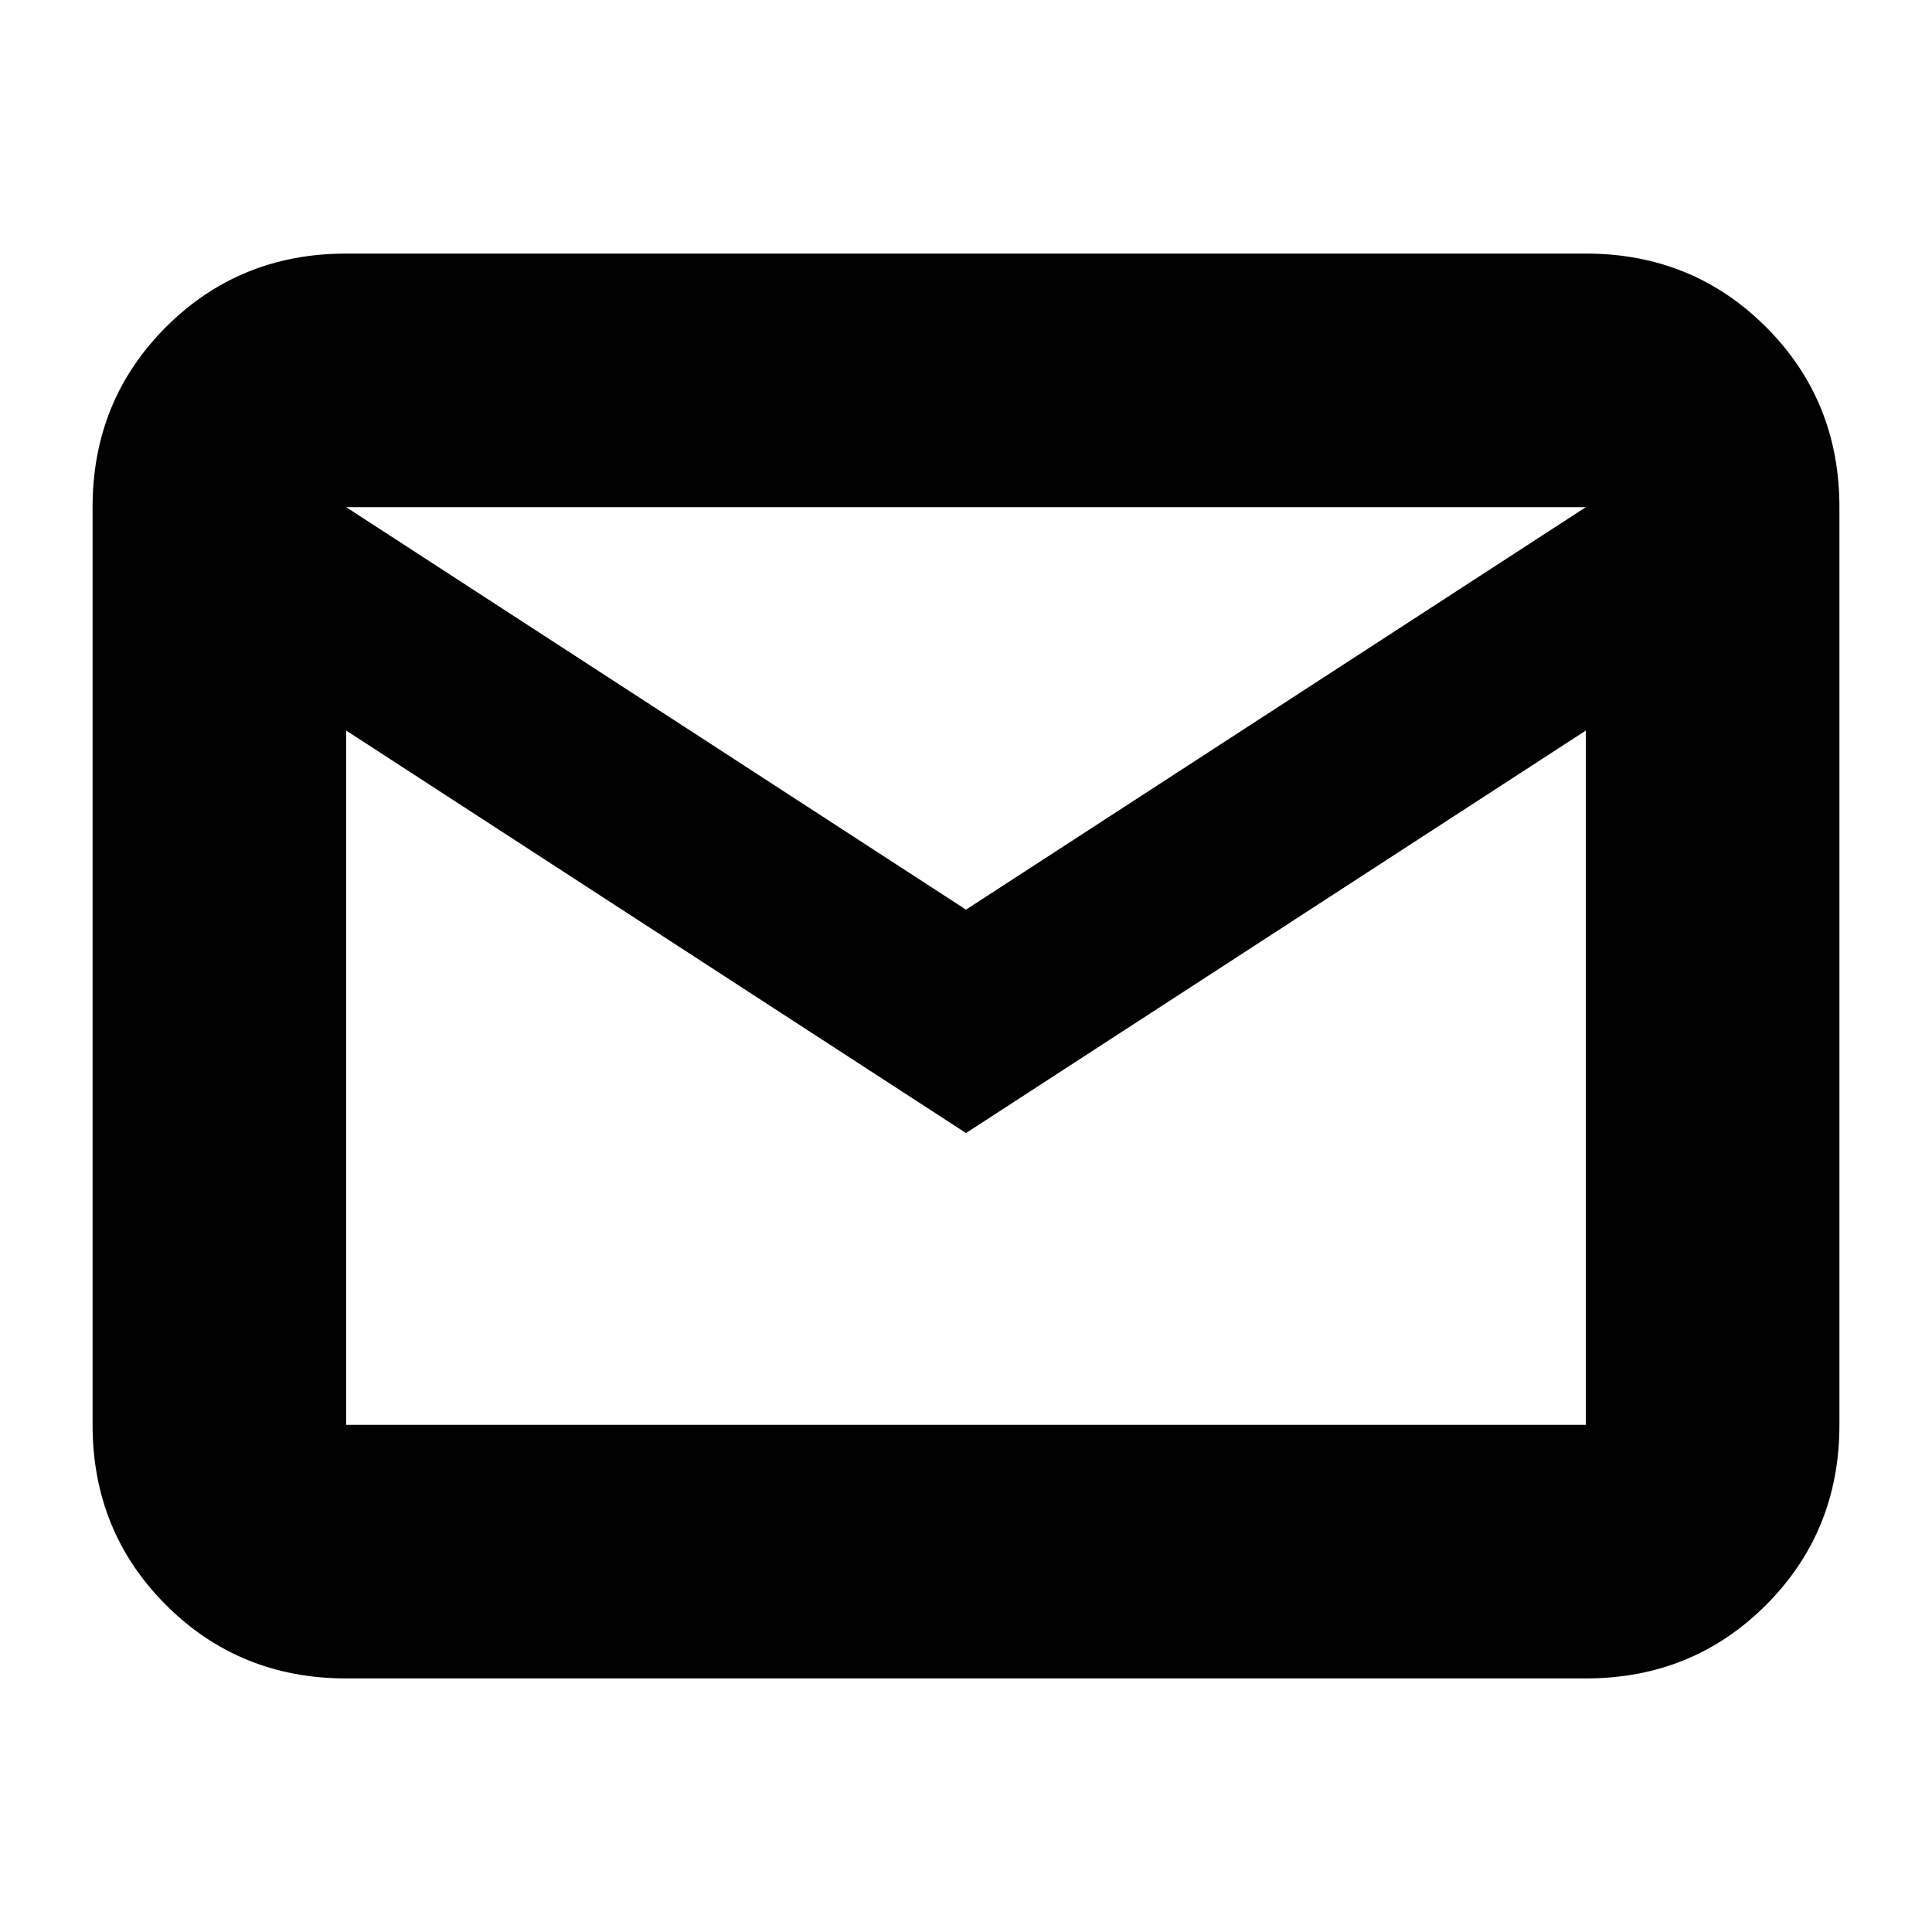 <svg xmlns="http://www.w3.org/2000/svg" height="24" width="24"><path d="M4.3 20.85q-1.325 0-2.238-.912-.912-.913-.912-2.238V6.3q0-1.325.912-2.238.913-.912 2.238-.912h15.4q1.325 0 2.238.912.912.913.912 2.238v11.4q0 1.325-.912 2.238-.913.912-2.238.912Zm7.7-6.775-7.7-5V17.7h15.4V9.075Zm0-2.775 7.7-5H4.3ZM4.3 9.075V6.3v11.4Z"/></svg>